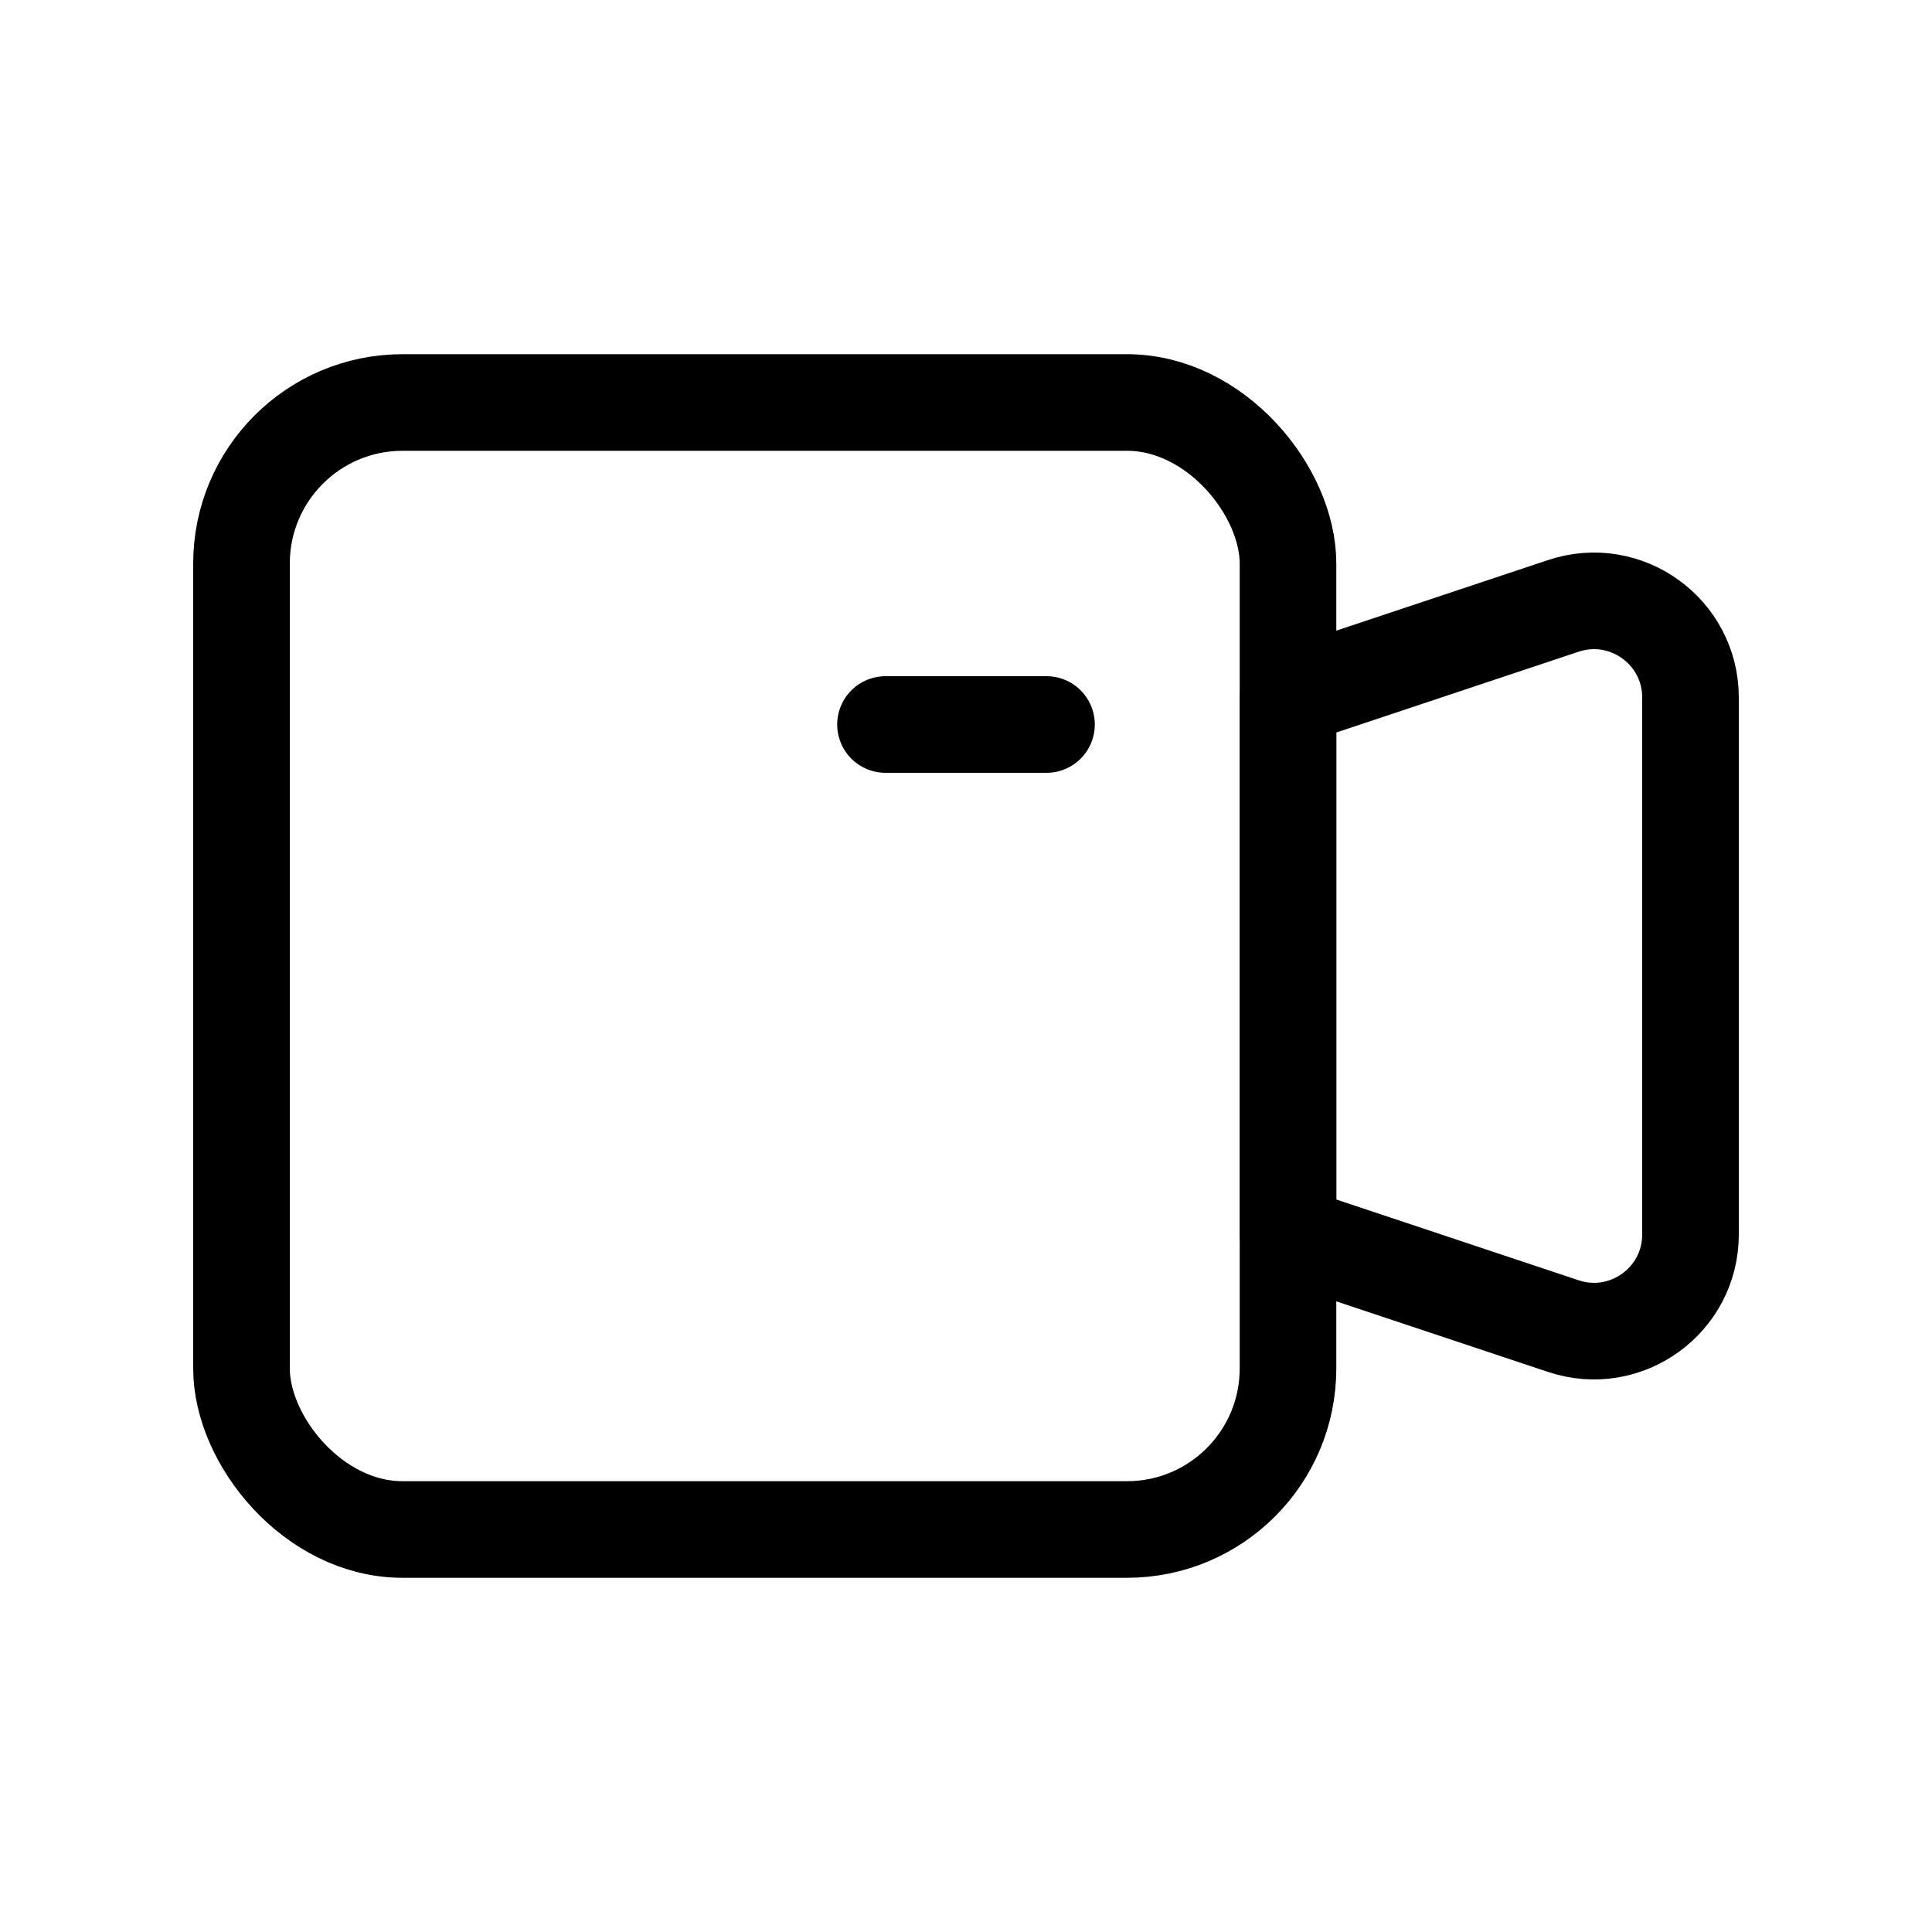 <svg width="240" height="240" xmlns="http://www.w3.org/2000/svg" viewBox="0 0 240 240"><title>240 media camera record</title><g fill="none" class="nc-icon-wrapper"><rect x="30" y="50" width="130" height="140" rx="20" stroke="#000" stroke-width="12" stroke-linecap="round"></rect><path d="M160 86.667L194.205 75.265C201.976 72.675 210 78.458 210 86.649V153.351C210 161.542 201.976 167.325 194.205 164.735L160 153.333V86.667Z" stroke="#000" stroke-width="12" stroke-linecap="round" stroke-linejoin="round"></path><path d="M110 90L130 90" stroke="#000" stroke-width="12" stroke-linecap="round" data-color="color-2"></path></g></svg>